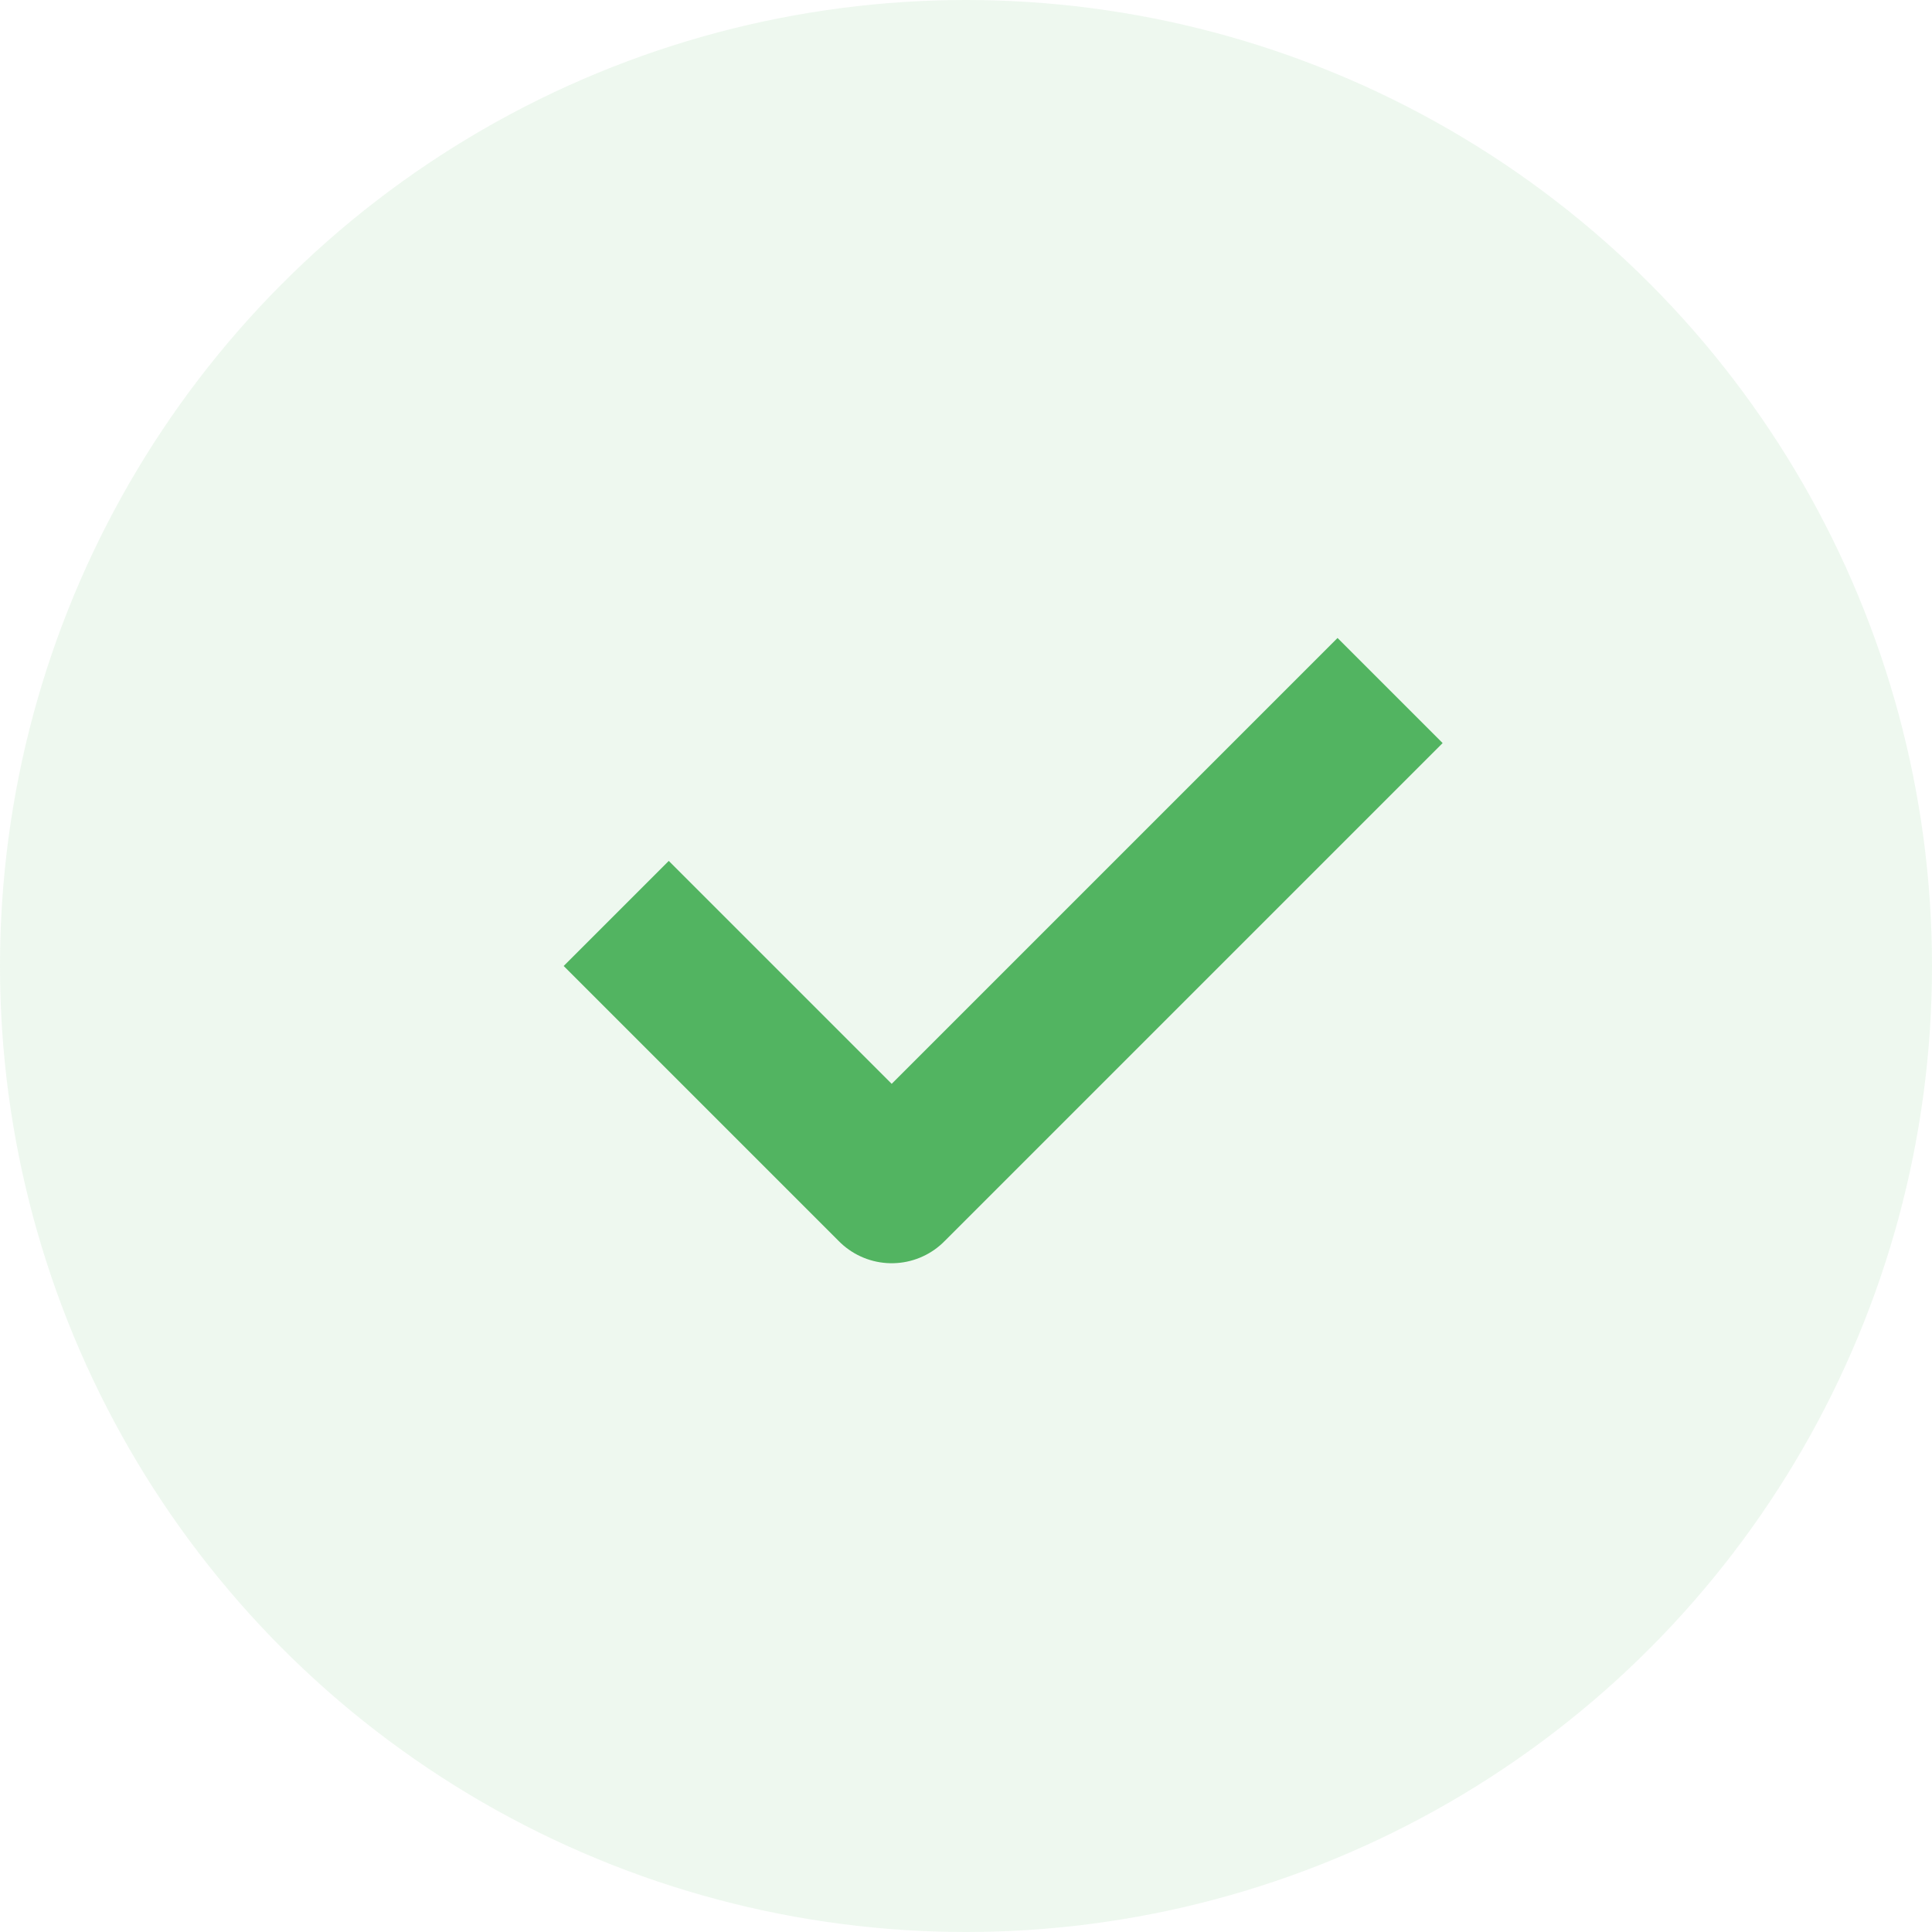 <svg width="26" height="26" fill="none" xmlns="http://www.w3.org/2000/svg"><circle opacity=".1" cx="13" cy="13" r="13" fill="#52B461"/><path d="M9 13l3 3 6-6" stroke="#52B461" stroke-width="2" stroke-linecap="square" stroke-linejoin="round"/></svg>